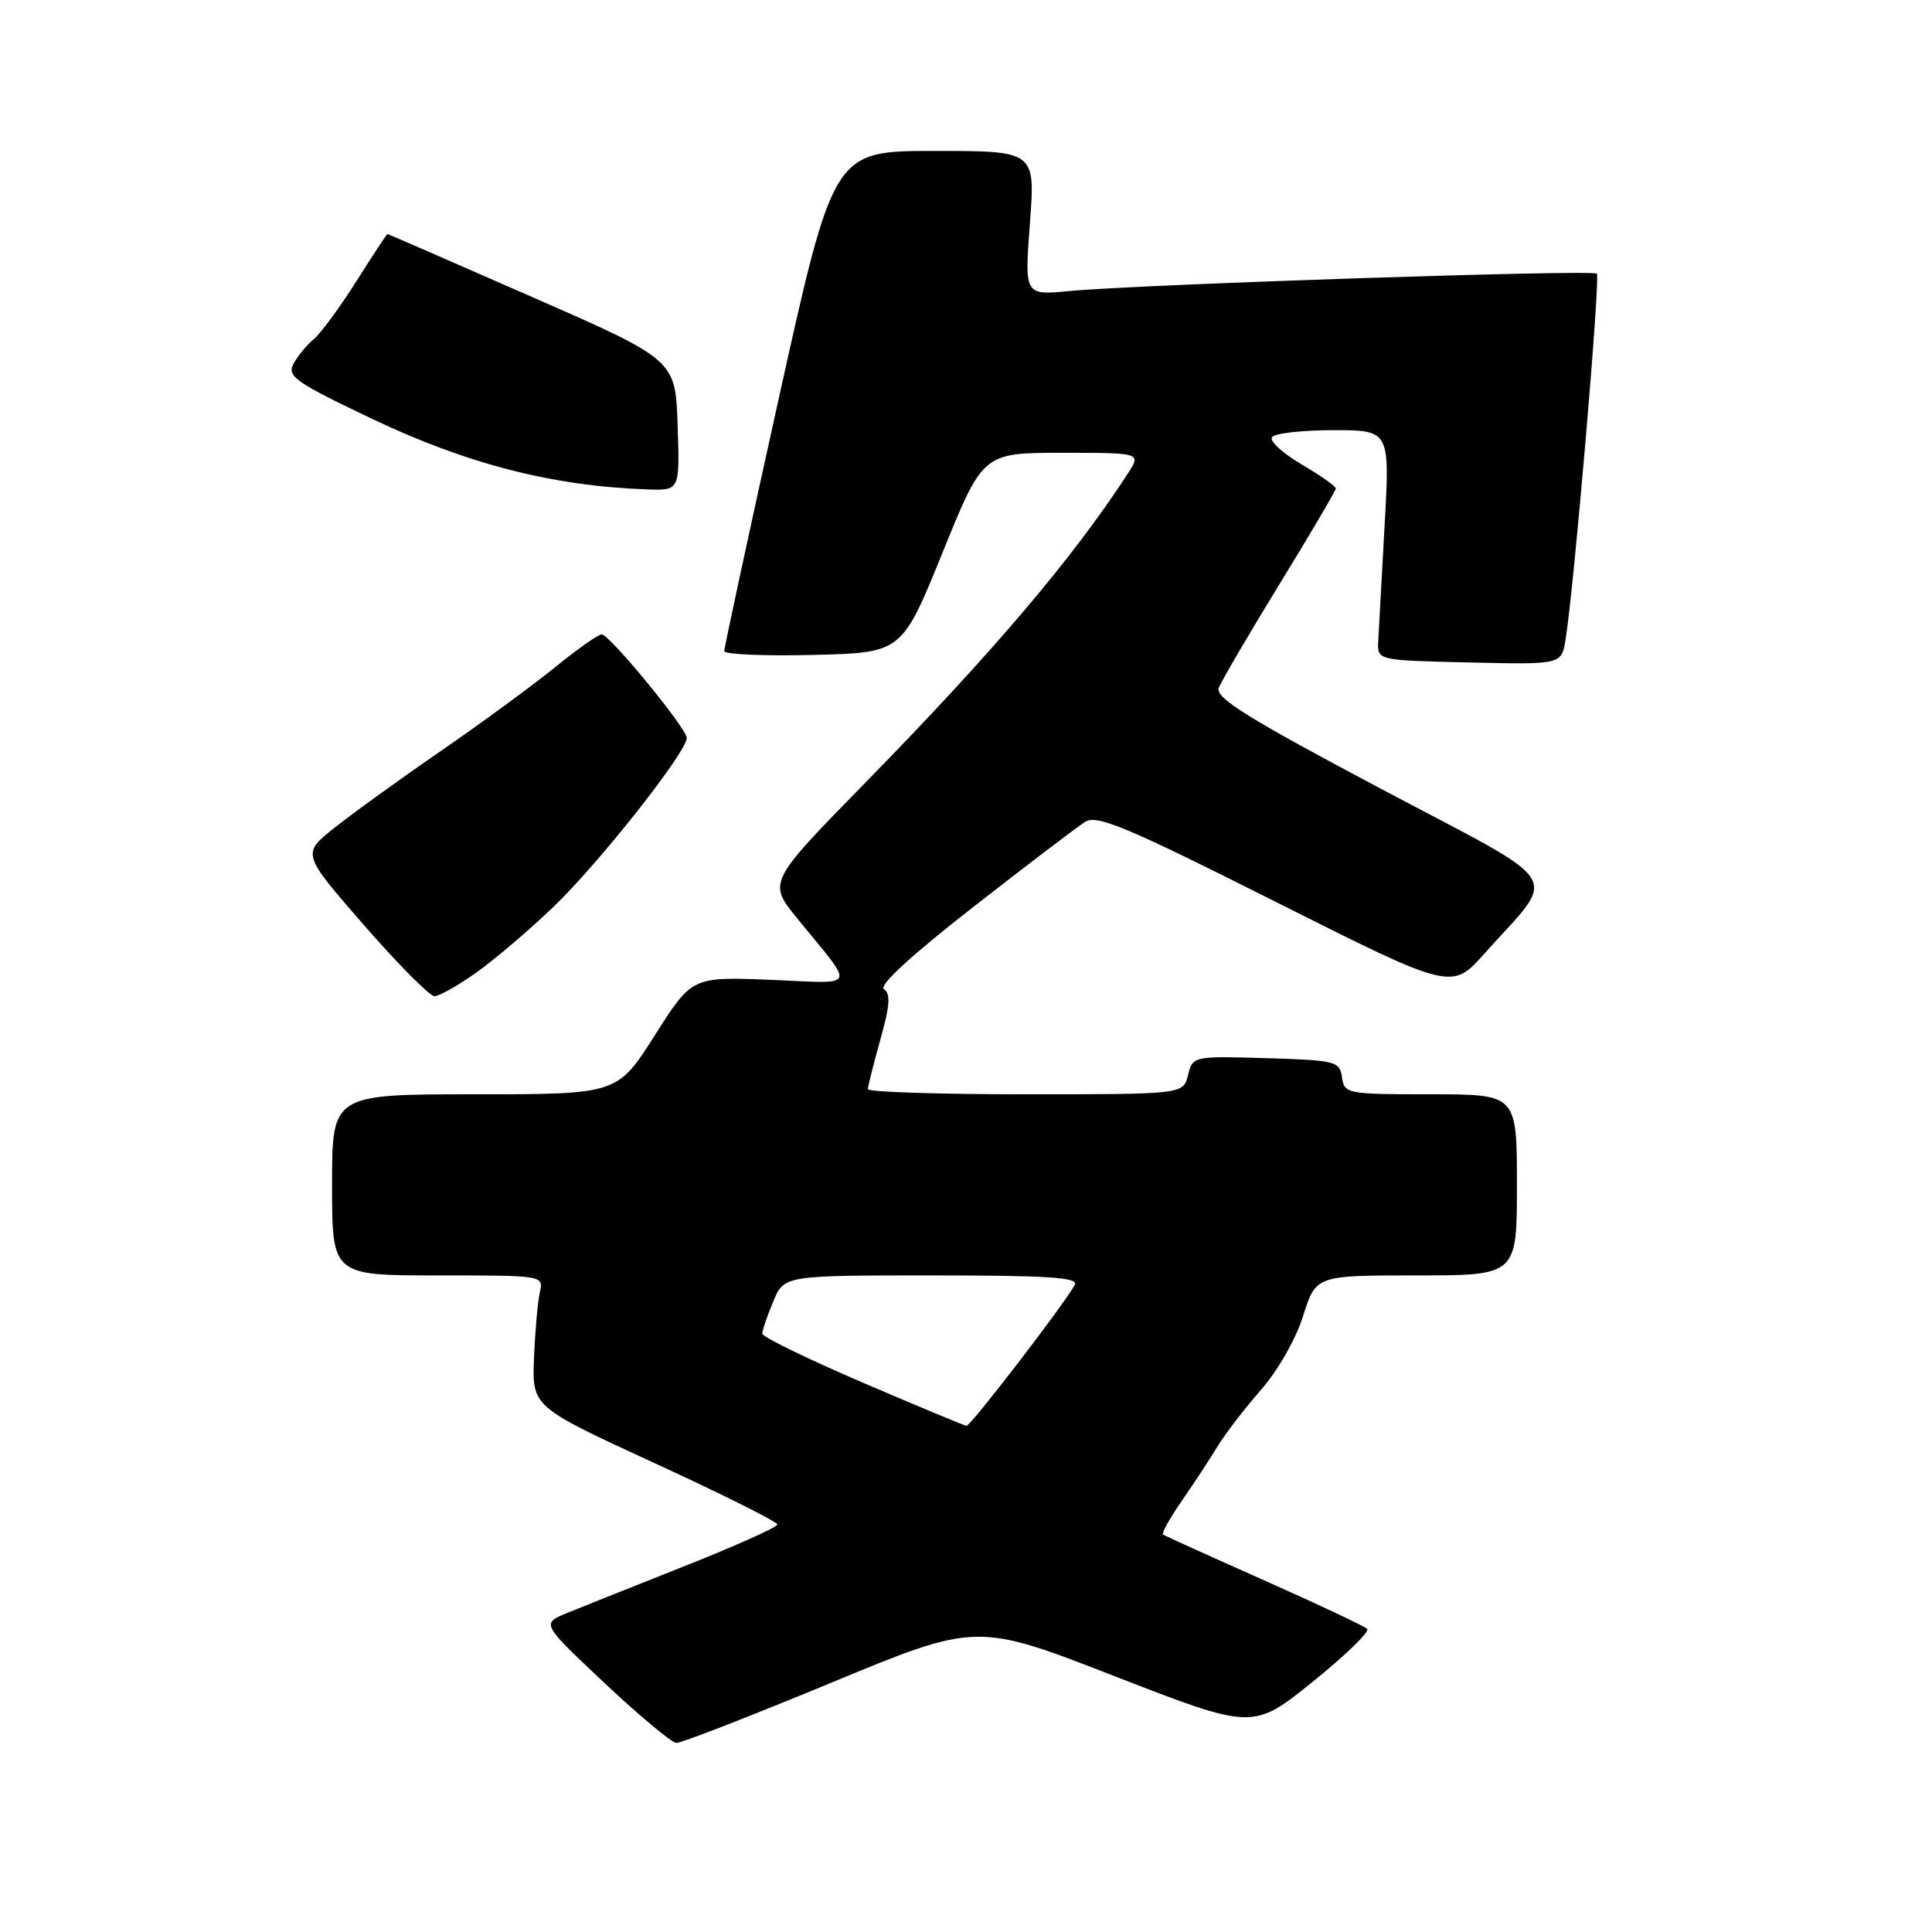 <?xml version="1.0" encoding="UTF-8" standalone="no"?>
<!DOCTYPE svg PUBLIC "-//W3C//DTD SVG 1.1//EN" "http://www.w3.org/Graphics/SVG/1.1/DTD/svg11.dtd" >
<svg xmlns="http://www.w3.org/2000/svg" xmlns:xlink="http://www.w3.org/1999/xlink" version="1.1" viewBox="0 0 256 256">
 <g >
 <path fill="currentColor"
d=" M 110.07 223.00 C 129.40 214.99 129.40 214.99 147.71 222.11 C 166.01 229.22 166.01 229.22 173.92 222.86 C 178.26 219.36 181.52 216.20 181.16 215.84 C 180.80 215.48 174.65 212.58 167.50 209.40 C 160.35 206.22 154.32 203.49 154.10 203.33 C 153.89 203.17 155.01 201.16 156.60 198.86 C 158.20 196.56 160.33 193.31 161.34 191.64 C 162.36 189.97 164.94 186.61 167.08 184.17 C 169.30 181.65 171.71 177.43 172.67 174.37 C 174.37 169.00 174.37 169.00 187.68 169.00 C 201.00 169.00 201.00 169.00 201.00 157.00 C 201.00 145.00 201.00 145.00 189.57 145.00 C 178.48 145.00 178.13 144.93 177.82 142.75 C 177.52 140.62 177.00 140.49 167.78 140.21 C 158.11 139.93 158.05 139.94 157.42 142.46 C 156.78 145.00 156.78 145.00 135.89 145.00 C 124.40 145.00 115.00 144.69 115.00 144.32 C 115.00 143.94 115.75 140.97 116.66 137.72 C 117.92 133.24 118.03 131.64 117.13 131.08 C 116.37 130.61 120.70 126.63 128.94 120.20 C 136.10 114.61 142.78 109.53 143.80 108.89 C 145.36 107.92 149.30 109.57 169.00 119.48 C 192.35 131.22 192.35 131.22 196.69 126.36 C 206.46 115.39 207.95 117.75 182.93 104.49 C 165.24 95.11 160.99 92.46 161.50 91.14 C 161.84 90.24 165.47 84.04 169.56 77.37 C 173.65 70.70 177.00 65.01 177.00 64.72 C 177.00 64.43 174.96 63.00 172.48 61.54 C 169.99 60.08 168.21 58.46 168.53 57.94 C 168.86 57.42 172.51 57.00 176.65 57.00 C 184.18 57.00 184.18 57.00 183.46 69.75 C 183.07 76.76 182.69 83.62 182.62 85.00 C 182.50 87.50 182.50 87.50 194.70 87.78 C 206.90 88.06 206.90 88.06 207.44 84.78 C 208.55 78.04 212.08 36.75 211.59 36.26 C 211.03 35.70 151.05 37.68 141.63 38.57 C 135.75 39.13 135.75 39.13 136.47 29.56 C 137.19 20.00 137.19 20.00 123.82 20.00 C 110.46 20.00 110.46 20.00 103.20 52.75 C 99.21 70.76 95.96 85.85 95.97 86.28 C 95.99 86.71 101.29 86.94 107.75 86.78 C 119.50 86.50 119.50 86.50 124.88 73.25 C 130.25 60.00 130.25 60.00 140.74 60.00 C 151.23 60.00 151.23 60.00 149.44 62.75 C 142.17 73.95 131.61 86.39 114.66 103.71 C 101.74 116.91 101.74 116.91 105.65 121.71 C 113.42 131.25 113.83 130.31 102.07 129.83 C 91.69 129.42 91.69 129.42 86.75 137.21 C 81.80 145.00 81.80 145.00 62.90 145.00 C 44.00 145.00 44.00 145.00 44.00 157.00 C 44.00 169.00 44.00 169.00 58.02 169.00 C 72.04 169.00 72.04 169.00 71.53 171.25 C 71.25 172.49 70.90 176.40 70.76 179.95 C 70.50 186.40 70.50 186.40 86.75 193.88 C 95.69 197.99 103.00 201.64 103.00 202.00 C 103.00 202.36 97.49 204.83 90.75 207.50 C 84.01 210.17 76.98 212.98 75.11 213.74 C 71.73 215.14 71.73 215.14 80.11 223.02 C 84.73 227.36 89.00 230.92 89.62 230.95 C 90.24 230.98 99.44 227.40 110.07 223.00 Z  M 63.10 128.88 C 65.52 127.17 70.14 123.23 73.37 120.13 C 79.40 114.34 91.00 99.64 91.00 97.78 C 91.00 96.53 80.83 84.14 79.74 84.06 C 79.32 84.03 76.57 85.96 73.63 88.35 C 70.70 90.74 63.84 95.77 58.40 99.52 C 52.95 103.27 46.59 107.87 44.25 109.74 C 40.00 113.13 40.00 113.13 48.21 122.57 C 52.73 127.75 56.94 132.00 57.56 132.00 C 58.19 132.00 60.68 130.60 63.10 128.88 Z  M 89.79 56.34 C 89.50 47.68 89.50 47.68 70.50 39.35 C 60.05 34.76 51.43 31.01 51.34 31.01 C 51.25 31.00 49.40 33.82 47.22 37.27 C 45.04 40.72 42.50 44.17 41.58 44.94 C 40.65 45.71 39.44 47.18 38.89 48.20 C 38.00 49.86 39.12 50.65 49.20 55.45 C 61.87 61.49 73.24 64.41 85.79 64.85 C 90.08 65.00 90.08 65.00 89.79 56.34 Z  M 114.26 183.18 C 106.99 180.05 101.02 177.15 101.01 176.72 C 101.01 176.29 101.65 174.38 102.45 172.47 C 103.90 169.00 103.90 169.00 123.51 169.00 C 138.90 169.00 142.97 169.27 142.42 170.25 C 140.87 173.02 128.59 188.99 128.06 188.93 C 127.75 188.89 121.54 186.30 114.26 183.18 Z "/>
</g>
</svg>